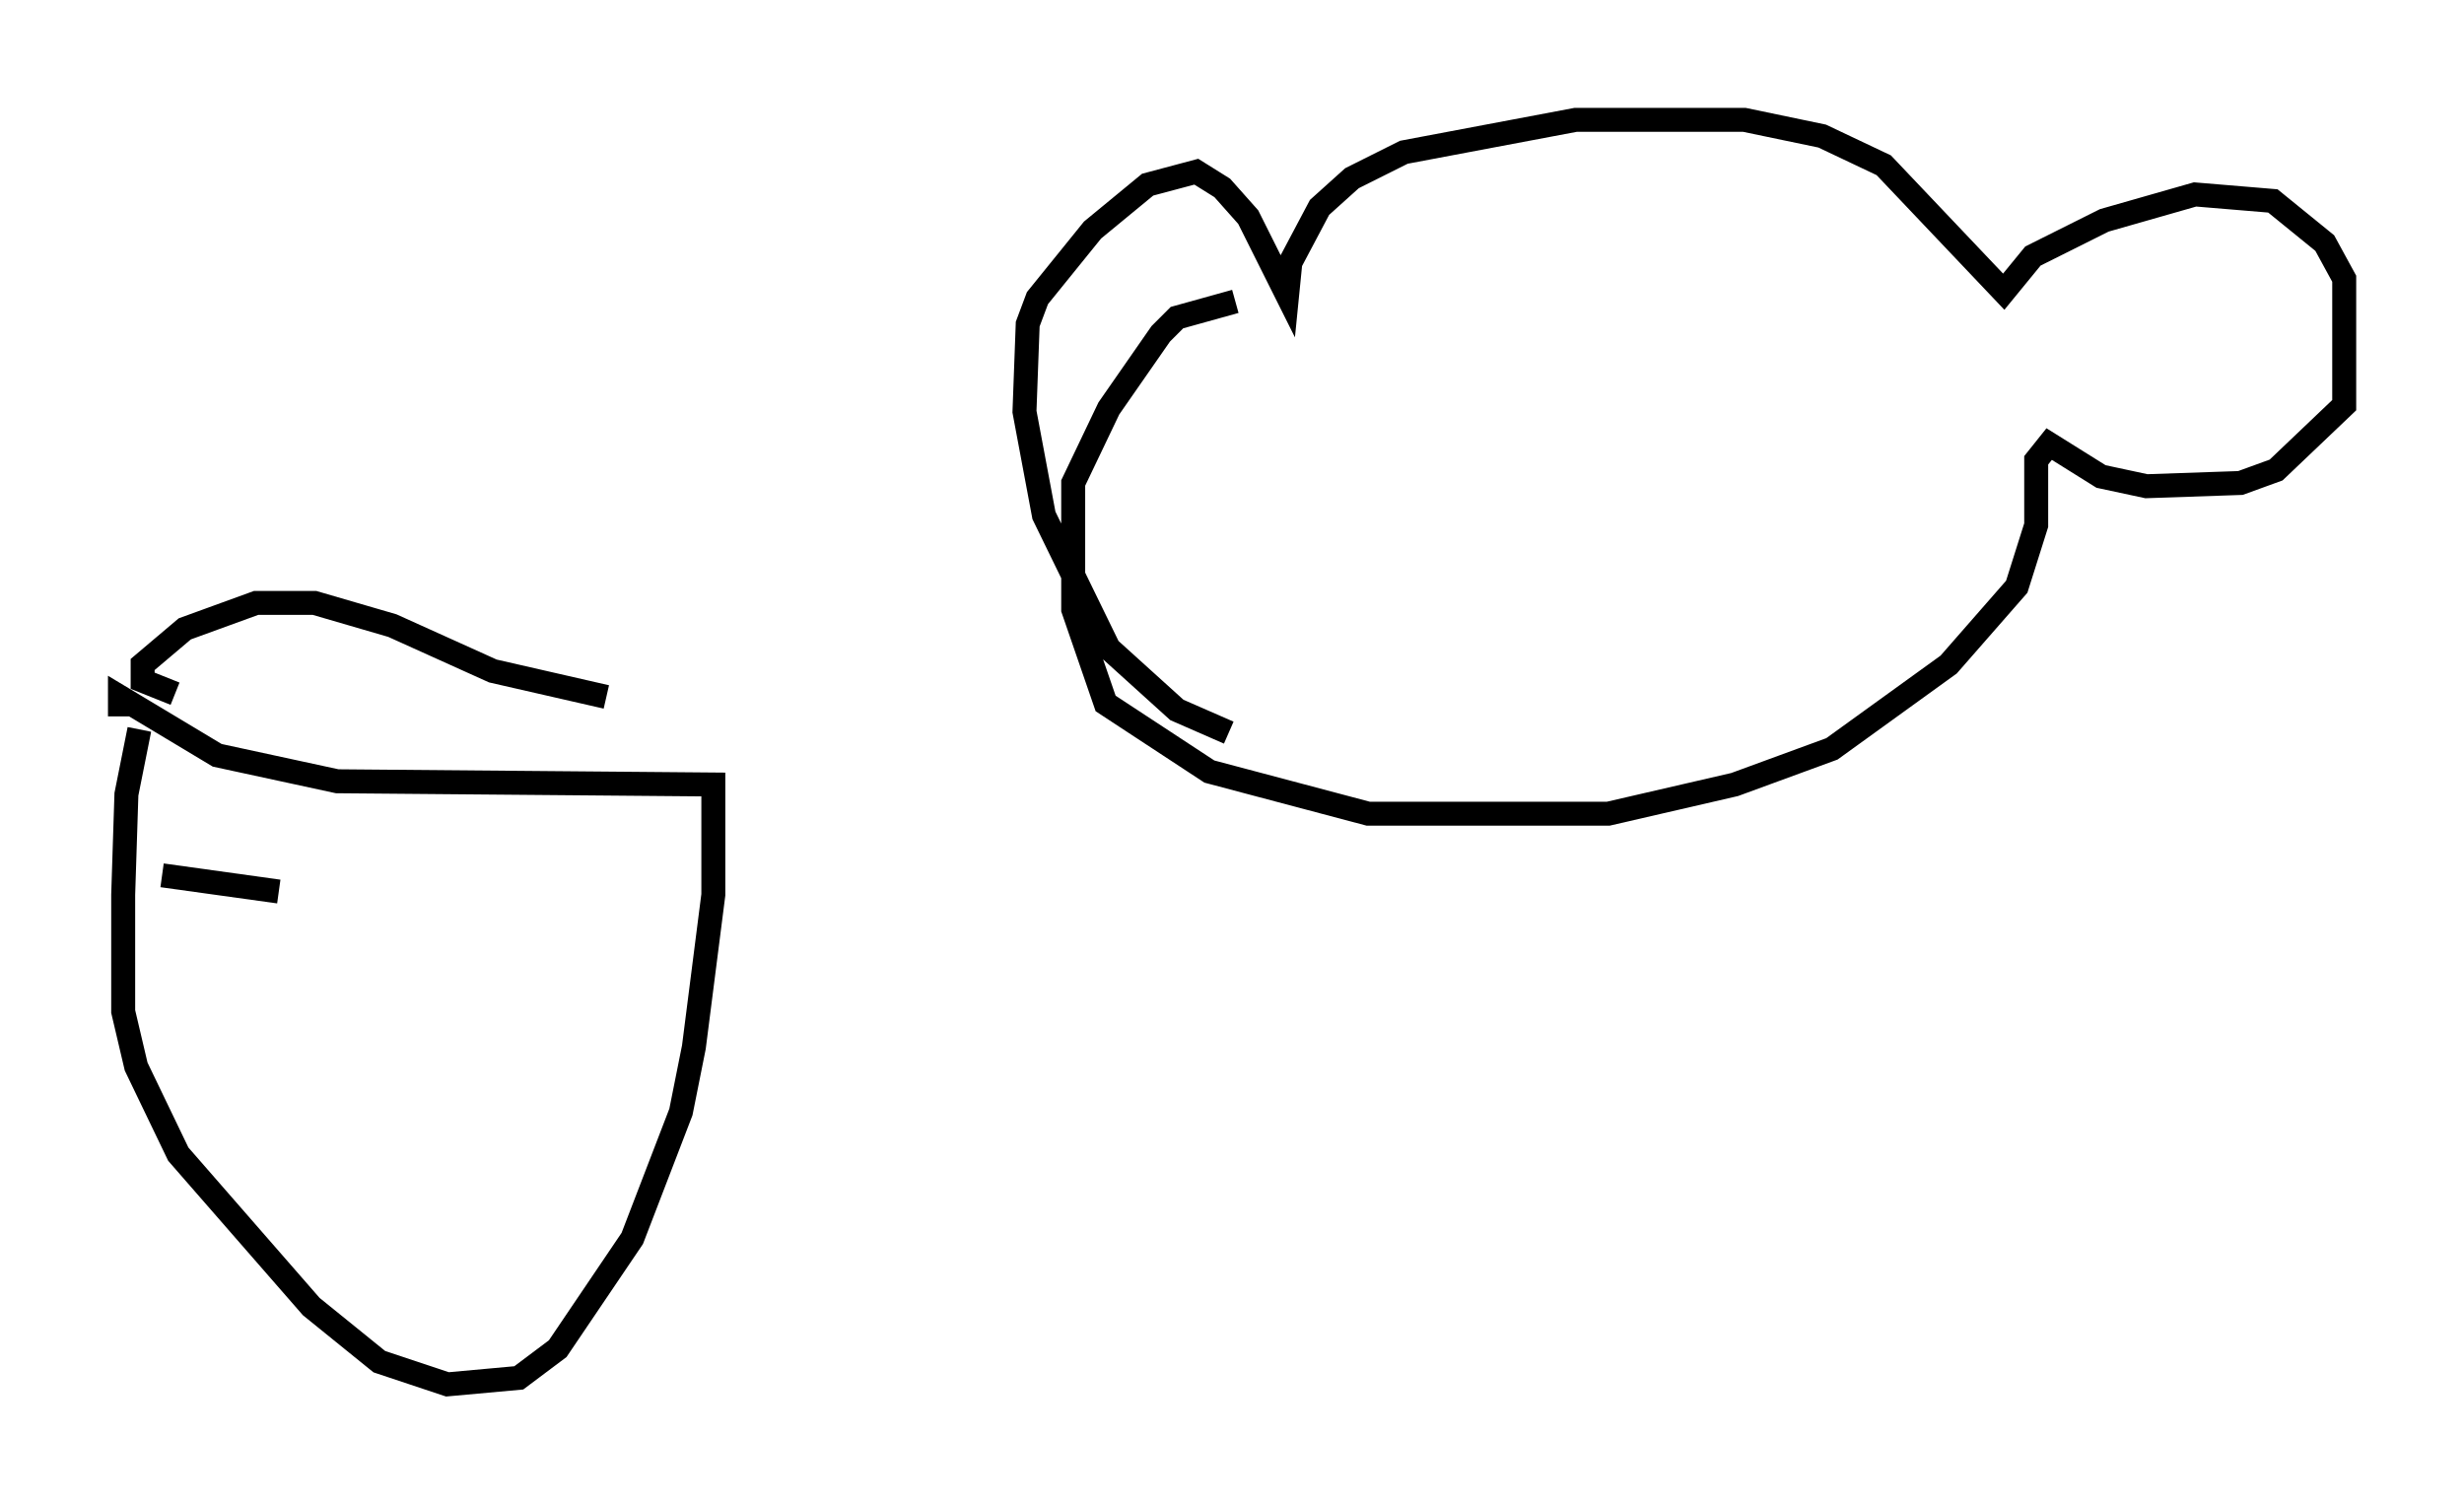 <?xml version="1.0" encoding="utf-8" ?>
<svg baseProfile="full" height="62.773" version="1.1" width="102.827" xmlns="http://www.w3.org/2000/svg" xmlns:ev="http://www.w3.org/2001/xml-events" xmlns:xlink="http://www.w3.org/1999/xlink"><defs /><rect fill="white" height="62.773" width="102.827" x="0" y="0" /><path d="M55.608, 30.44 m-4.33, 0.135 l-2.165, -0.947 -2.842, -2.571 l-2.706, -5.548 -0.812, -4.33 l0.135, -3.654 0.406, -1.083 l2.3, -2.842 2.3, -1.894 l2.03, -0.541 1.083, 0.677 l1.083, 1.218 1.624, 3.248 l0.135, -1.353 1.218, -2.3 l1.353, -1.218 2.165, -1.083 l7.172, -1.353 7.036, 0.0 l3.248, 0.677 2.571, 1.218 l5.007, 5.277 1.218, -1.488 l2.977, -1.488 3.789, -1.083 l3.248, 0.271 2.165, 1.759 l0.812, 1.488 0.0, 5.277 l-2.842, 2.706 -1.488, 0.541 l-3.924, 0.135 -1.894, -0.406 l-2.165, -1.353 -0.541, 0.677 l0.0, 2.706 -0.812, 2.571 l-2.842, 3.248 -4.871, 3.518 l-4.059, 1.488 -5.277, 1.218 l-10.013, 0.0 -6.631, -1.759 l-4.33, -2.842 -1.353, -3.924 l0.0, -5.277 1.488, -3.112 l2.165, -3.112 0.677, -0.677 l2.436, -0.677 m-39.918, 24.628 l-4.871, -0.677 m-0.947, -6.089 l-0.541, 2.706 -0.135, 4.195 l0.0, 4.871 0.541, 2.3 l1.759, 3.654 5.548, 6.36 l2.842, 2.3 2.842, 0.947 l2.977, -0.271 1.624, -1.218 l3.112, -4.601 2.03, -5.277 l0.541, -2.706 0.812, -6.36 l0.0, -4.601 -15.697, -0.135 l-5.007, -1.083 -4.059, -2.436 l0.0, 0.812 m2.3, -0.947 l-1.353, -0.541 0.0, -0.677 l1.759, -1.488 2.977, -1.083 l2.436, 0.0 3.248, 0.947 l4.195, 1.894 4.736, 1.083 " fill="none" stroke="black" stroke-width="1" /></svg>